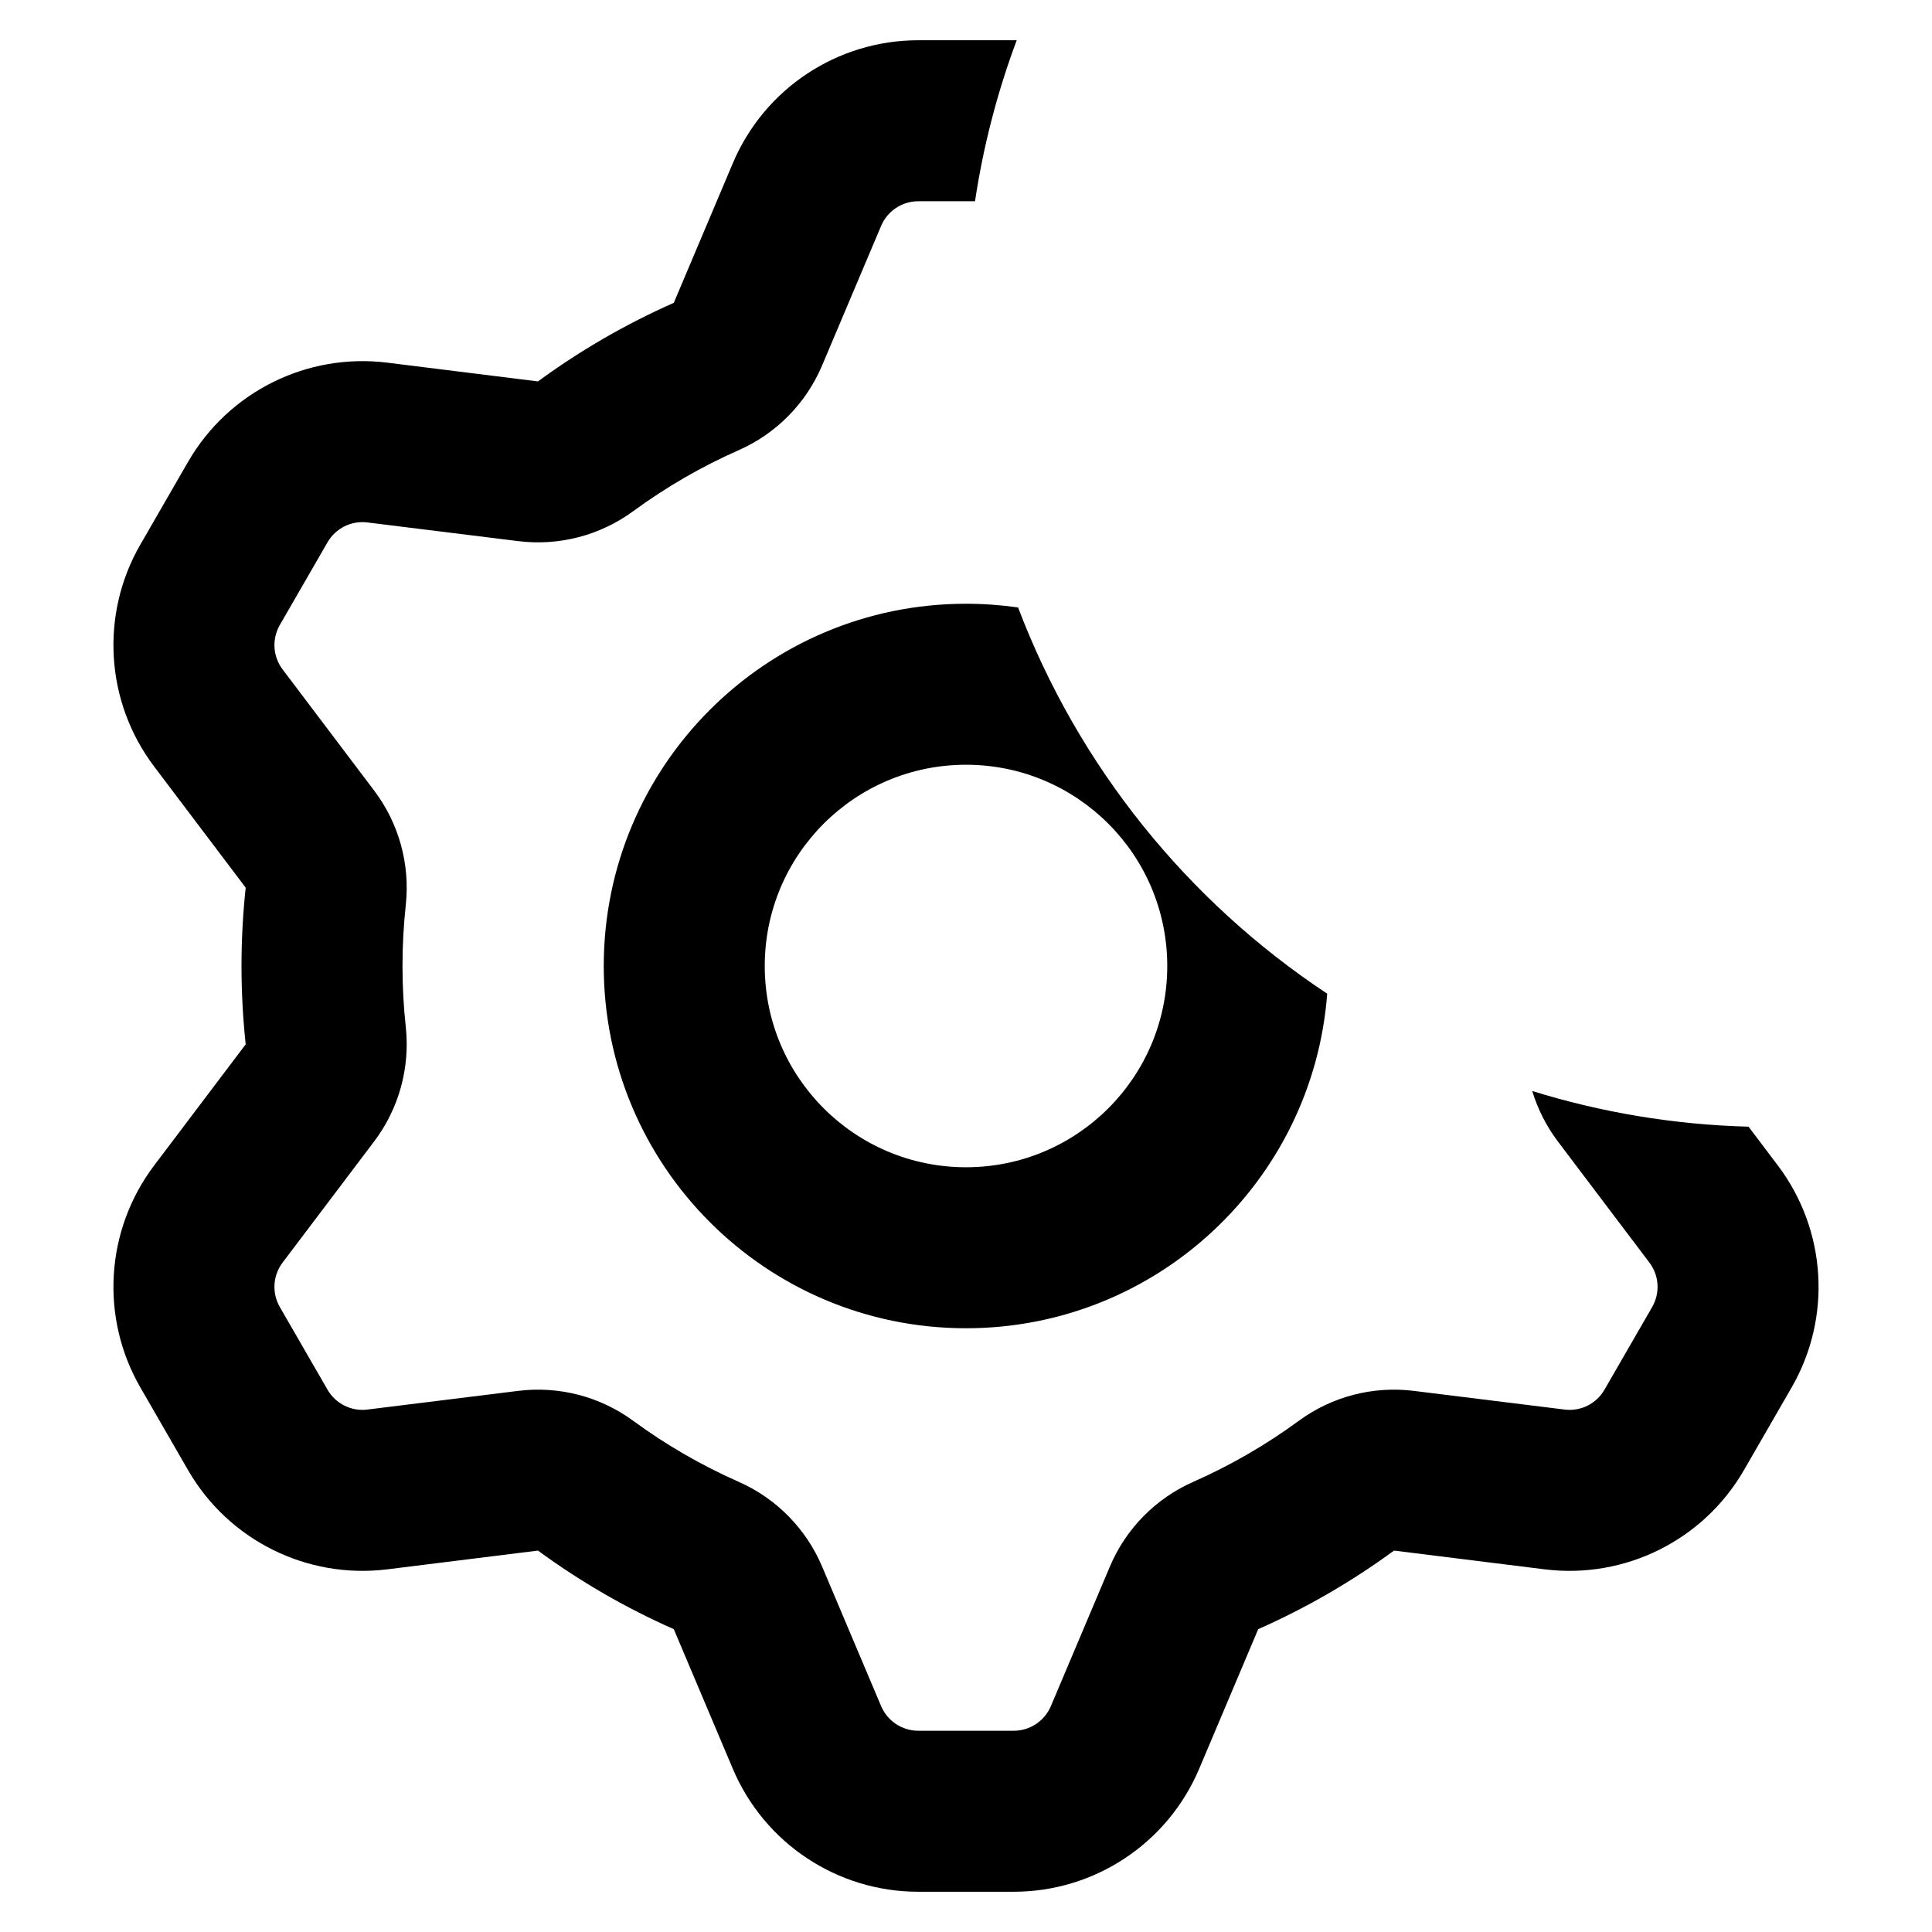 <svg width="24" height="24" viewBox="0 0 24 24" fill="none" xmlns="http://www.w3.org/2000/svg">
<g clip-path="url(#clip0)">
<path fill-rule="evenodd" clip-rule="evenodd" d="M12.647 7.546C12.436 7.516 12.22 7.5 12 7.5C9.515 7.5 7.5 9.515 7.5 12C7.5 14.485 9.515 16.5 12 16.5C14.369 16.5 16.311 14.669 16.487 12.344C14.752 11.196 13.396 9.52 12.647 7.546ZM19.034 13.553C19.102 13.777 19.209 13.989 19.352 14.179L20.49 15.685C20.611 15.845 20.624 16.062 20.524 16.236L19.931 17.264C19.83 17.438 19.636 17.535 19.436 17.51L17.563 17.278C17.057 17.215 16.545 17.348 16.134 17.65C15.727 17.948 15.288 18.203 14.823 18.408C14.357 18.614 13.987 18.989 13.788 19.459L13.054 21.195C12.975 21.38 12.794 21.5 12.593 21.5H11.407C11.206 21.5 11.025 21.38 10.946 21.195L10.212 19.459C10.013 18.989 9.643 18.614 9.177 18.408C8.712 18.203 8.273 17.948 7.866 17.65C7.455 17.348 6.943 17.215 6.437 17.278L4.564 17.51C4.365 17.535 4.17 17.438 4.069 17.264L3.476 16.236L1.744 17.236L3.476 16.236C3.376 16.062 3.389 15.845 3.51 15.685L1.914 14.479L3.51 15.685L4.648 14.179C4.955 13.773 5.095 13.265 5.041 12.76C5.014 12.511 5 12.257 5 12C5 11.743 5.014 11.489 5.041 11.24C5.095 10.735 4.955 10.227 4.648 9.821L3.51 8.315C3.389 8.155 3.376 7.938 3.476 7.764L4.069 6.736C4.17 6.562 4.365 6.465 4.564 6.49L6.437 6.722C6.943 6.785 7.455 6.652 7.866 6.35C8.273 6.052 8.712 5.797 9.177 5.592C9.643 5.386 10.013 5.011 10.212 4.541L10.946 2.805C11.025 2.62 11.206 2.5 11.407 2.5H12.112C12.216 1.808 12.391 1.139 12.63 0.5C12.617 0.5 12.605 0.5 12.593 0.5H11.407C10.402 0.5 9.496 1.101 9.104 2.026L8.37 3.762C7.771 4.027 7.205 4.355 6.683 4.738L4.81 4.505C3.813 4.382 2.839 4.867 2.337 5.736L1.744 6.764C1.242 7.633 1.309 8.719 1.914 9.521L3.052 11.027C3.018 11.346 3 11.671 3 12C3 12.329 3.018 12.654 3.052 12.973L1.914 14.479C1.309 15.281 1.242 16.367 1.744 17.236L2.337 18.264C2.839 19.133 3.813 19.618 4.81 19.495L6.683 19.262C7.205 19.645 7.771 19.973 8.37 20.238L9.104 21.974C9.496 22.899 10.402 23.5 11.407 23.5H12.593C13.597 23.5 14.504 22.899 14.896 21.974L15.63 20.238C16.23 19.973 16.794 19.645 17.317 19.262L19.19 19.495C20.187 19.618 21.161 19.133 21.663 18.264L22.256 17.236C22.758 16.367 22.691 15.281 22.086 14.479L21.721 13.996C20.787 13.971 19.886 13.817 19.034 13.553ZM12 14.5C13.381 14.5 14.5 13.381 14.5 12C14.5 10.619 13.381 9.5 12 9.5C10.619 9.5 9.5 10.619 9.5 12C9.5 13.381 10.619 14.5 12 14.5Z" fill="black"/>
</g>
<defs>
<clipPath id="clip0">
<rect width="24" height="24" fill="white"/>
</clipPath>
</defs>
</svg>
